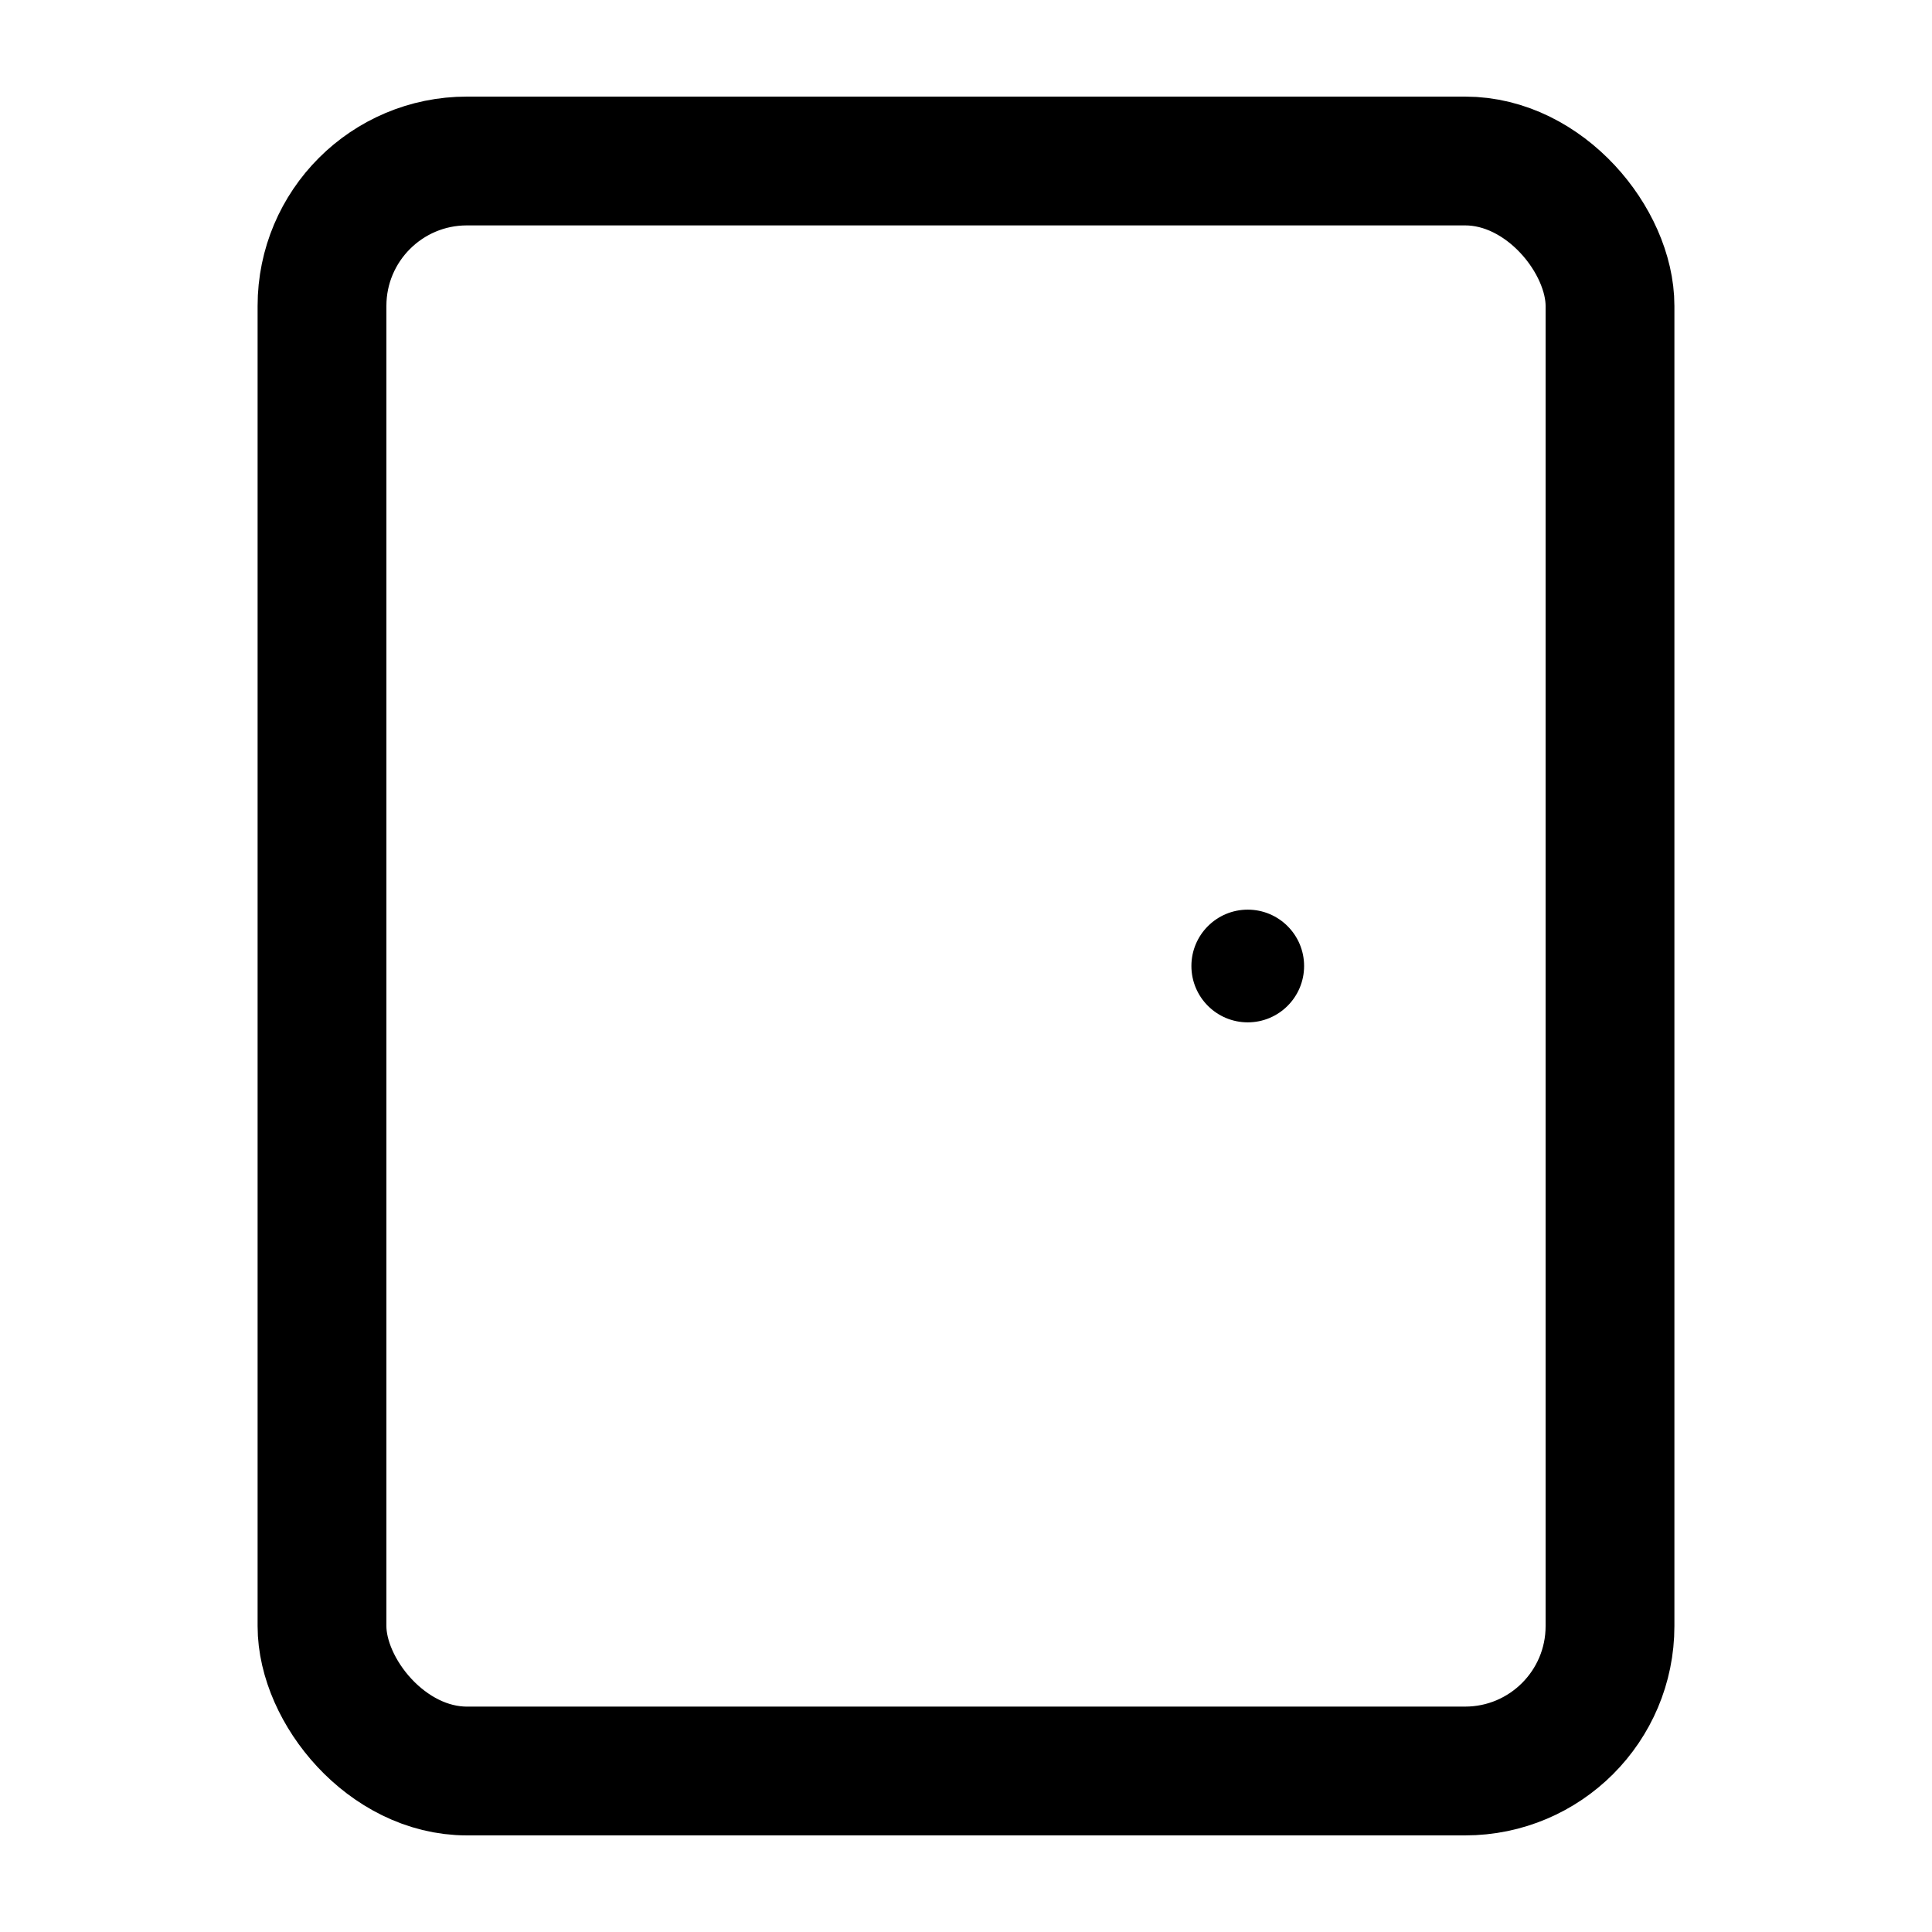 <svg xmlns="http://www.w3.org/2000/svg" width="24" height="24" viewBox="0 0 24 24" fill="none" aria-hidden="true">
  <!-- 使用 currentColor 便于通过 CSS 控制颜色 -->
  <rect x="4" y="2" width="16" height="20" rx="1.8" stroke="currentColor" stroke-width="1.6" fill="none"/>
  <!-- 门把手 -->
  <circle cx="15.5" cy="12" r="0.7" fill="currentColor"/>
</svg>
